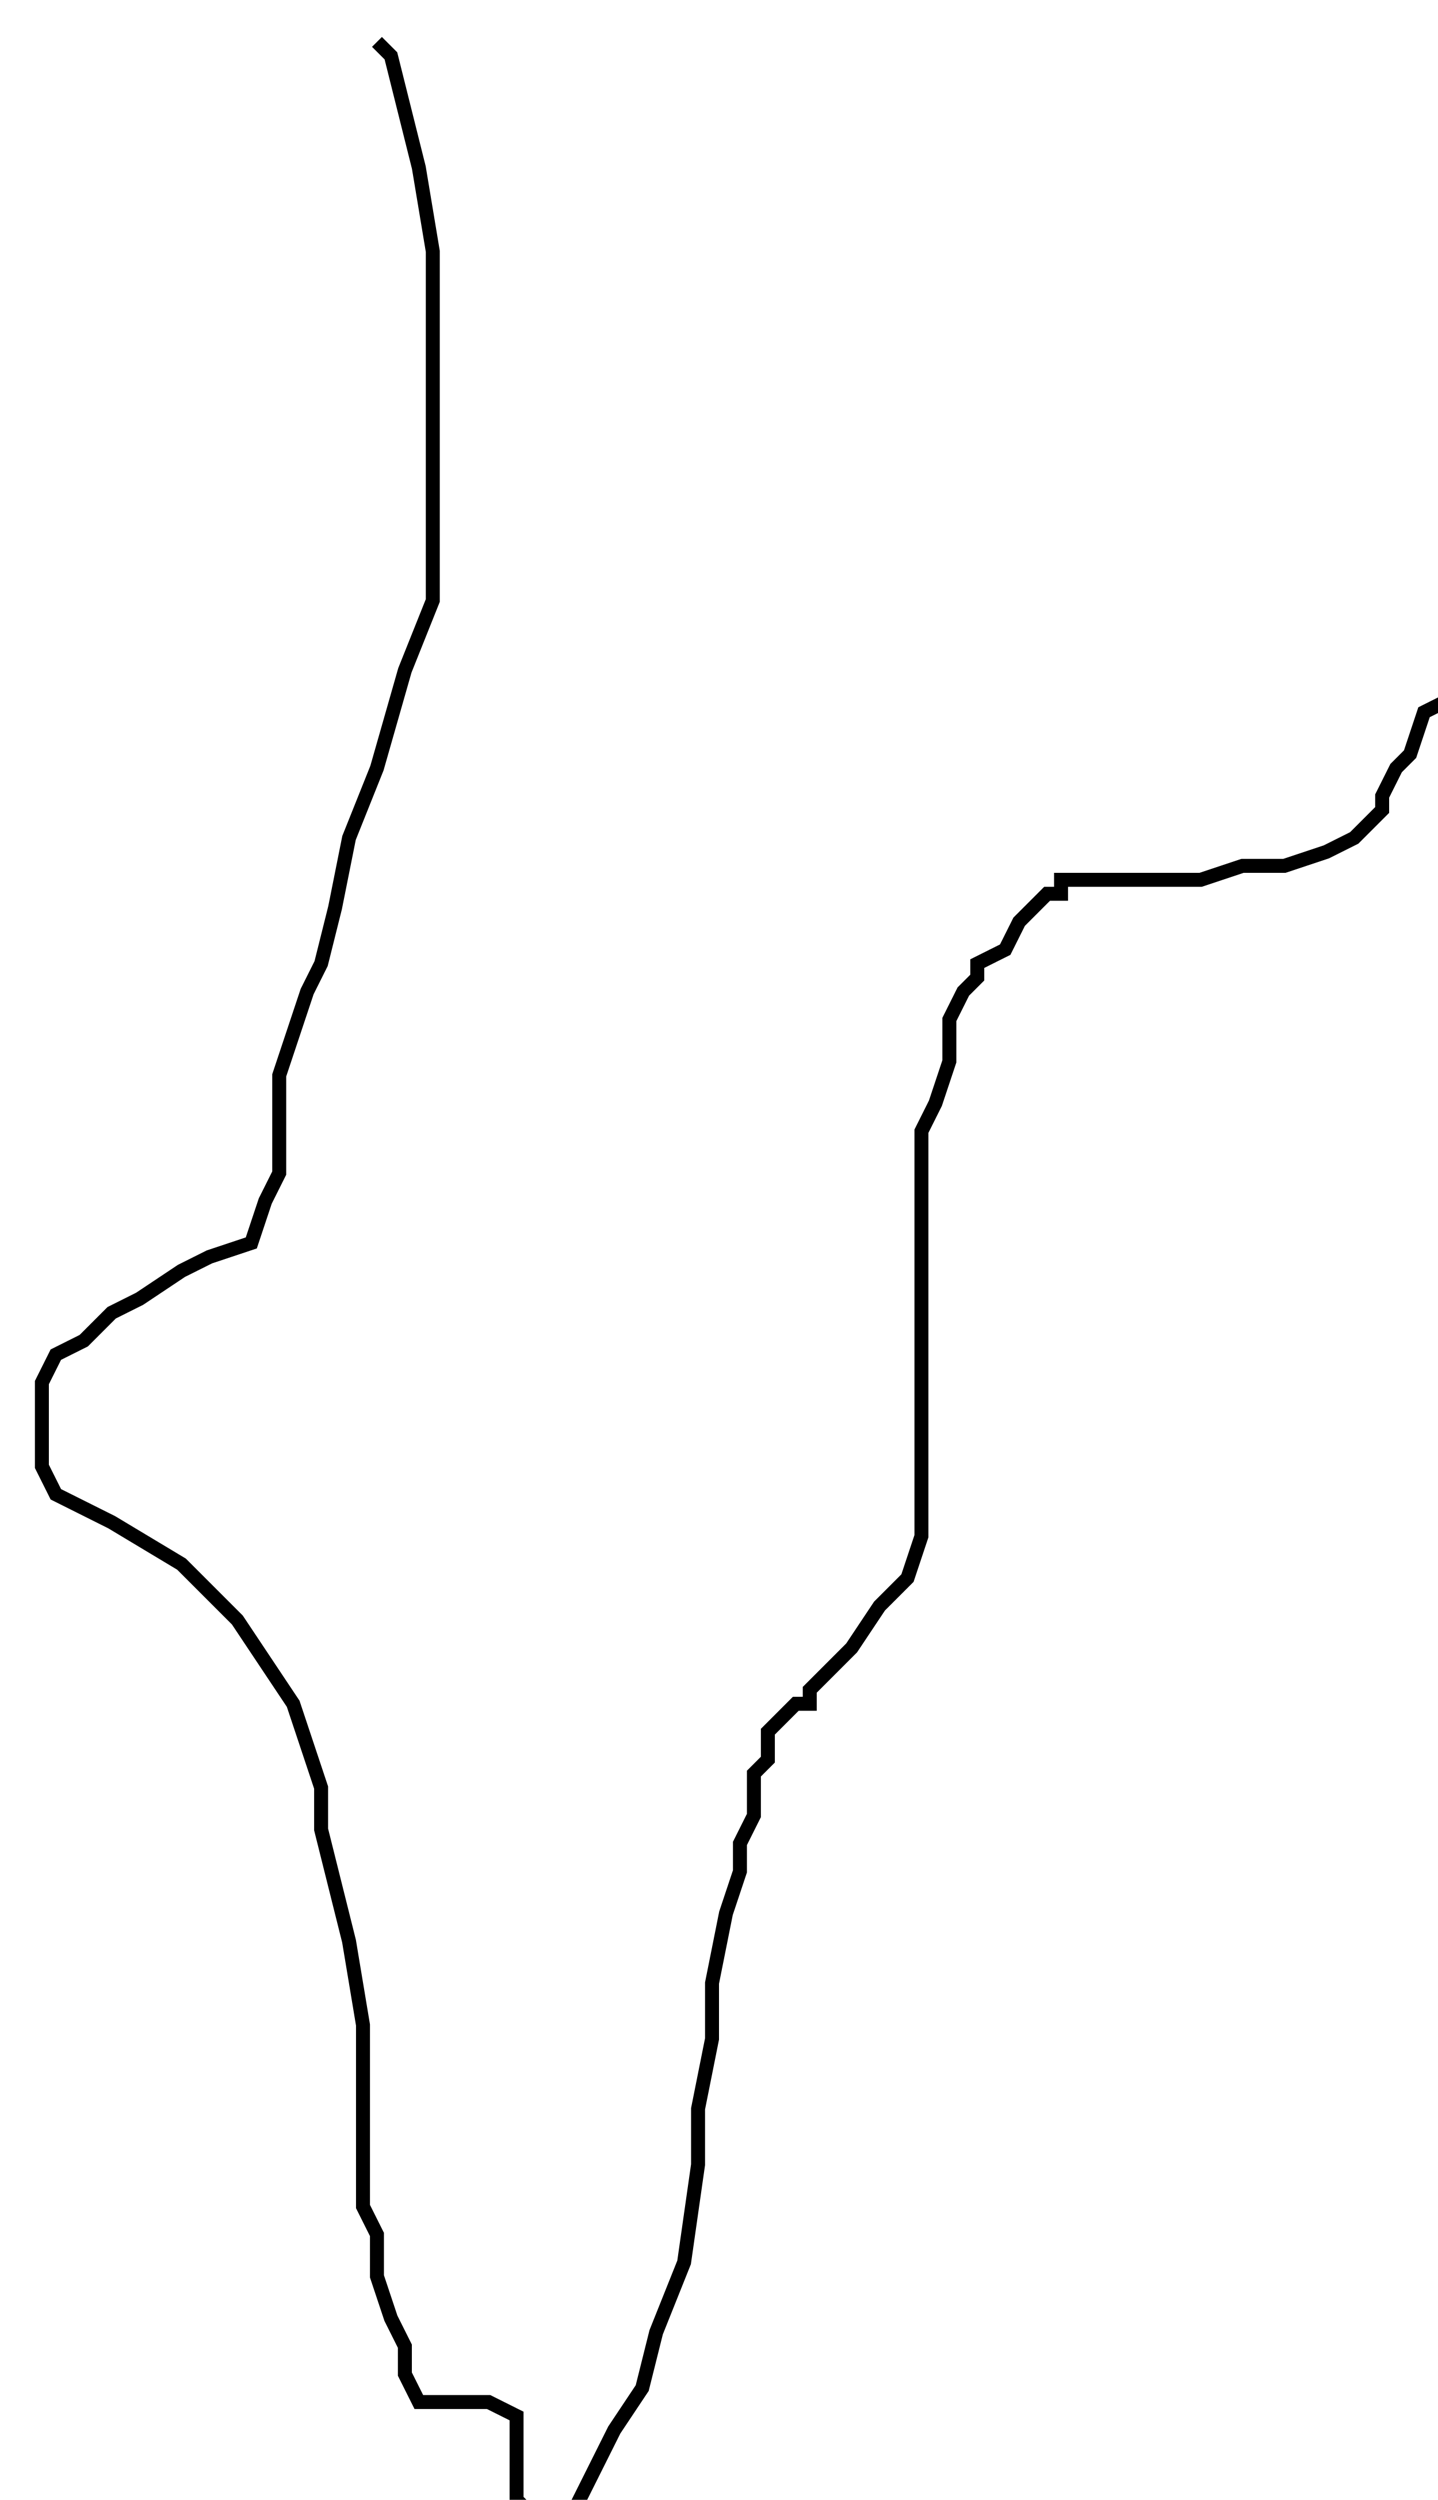 <?xml version="1.0" encoding="utf-8" ?>
<svg baseProfile="tiny" height="179" version="1.2" viewBox="-3 -3 103 179" width="103" xmlns="http://www.w3.org/2000/svg" xmlns:ev="http://www.w3.org/2001/xml-events" xmlns:xlink="http://www.w3.org/1999/xlink"><defs /><path d="M24 0 L25 1 L26 5 L27 9 L28 15 L28 23 L28 32 L28 40 L26 45 L24 52 L22 57 L21 62 L20 66 L19 68 L18 71 L17 74 L17 76 L17 79 L17 81 L16 83 L15 86 L12 87 L10 88 L7 90 L5 91 L3 93 L1 94 L0 96 L0 98 L0 100 L0 102 L1 104 L5 106 L10 109 L14 113 L18 119 L20 125 L20 128 L21 132 L22 136 L23 142 L23 147 L23 150 L23 152 L23 155 L24 157 L24 160 L25 163 L26 165 L26 167 L27 169 L28 169 L29 169 L30 169 L32 169 L34 170 L34 171 L34 174 L34 176 L35 177 L35 178 L36 179 L37 179 L38 178 L38 177 L39 175 L40 173 L41 171 L43 168 L44 164 L46 159 L47 152 L47 148 L48 143 L48 139 L49 134 L50 131 L50 129 L51 127 L51 126 L51 124 L52 123 L52 121 L53 120 L54 119 L55 119 L55 118 L56 117 L58 115 L60 112 L62 110 L63 107 L63 106 L63 103 L63 99 L63 94 L63 90 L63 87 L63 85 L63 83 L63 81 L63 78 L64 76 L65 73 L65 70 L66 68 L67 67 L67 66 L69 65 L70 63 L71 62 L72 61 L73 61 L73 60 L74 60 L75 60 L76 60 L77 60 L78 60 L79 60 L82 60 L83 60 L86 59 L87 59 L89 59 L92 58 L94 57 L96 55 L96 54 L97 52 L98 51 L99 48 L101 47 L102 45 L102 42 L103 41 L103 39 L103 37 L103 36 L103 35 L103 32 L103 30 L103 29 L103 27 L103 26 L103 25 L103 24 L103 23 L103 22 L103 21 " fill="none" stroke="black" /></svg>